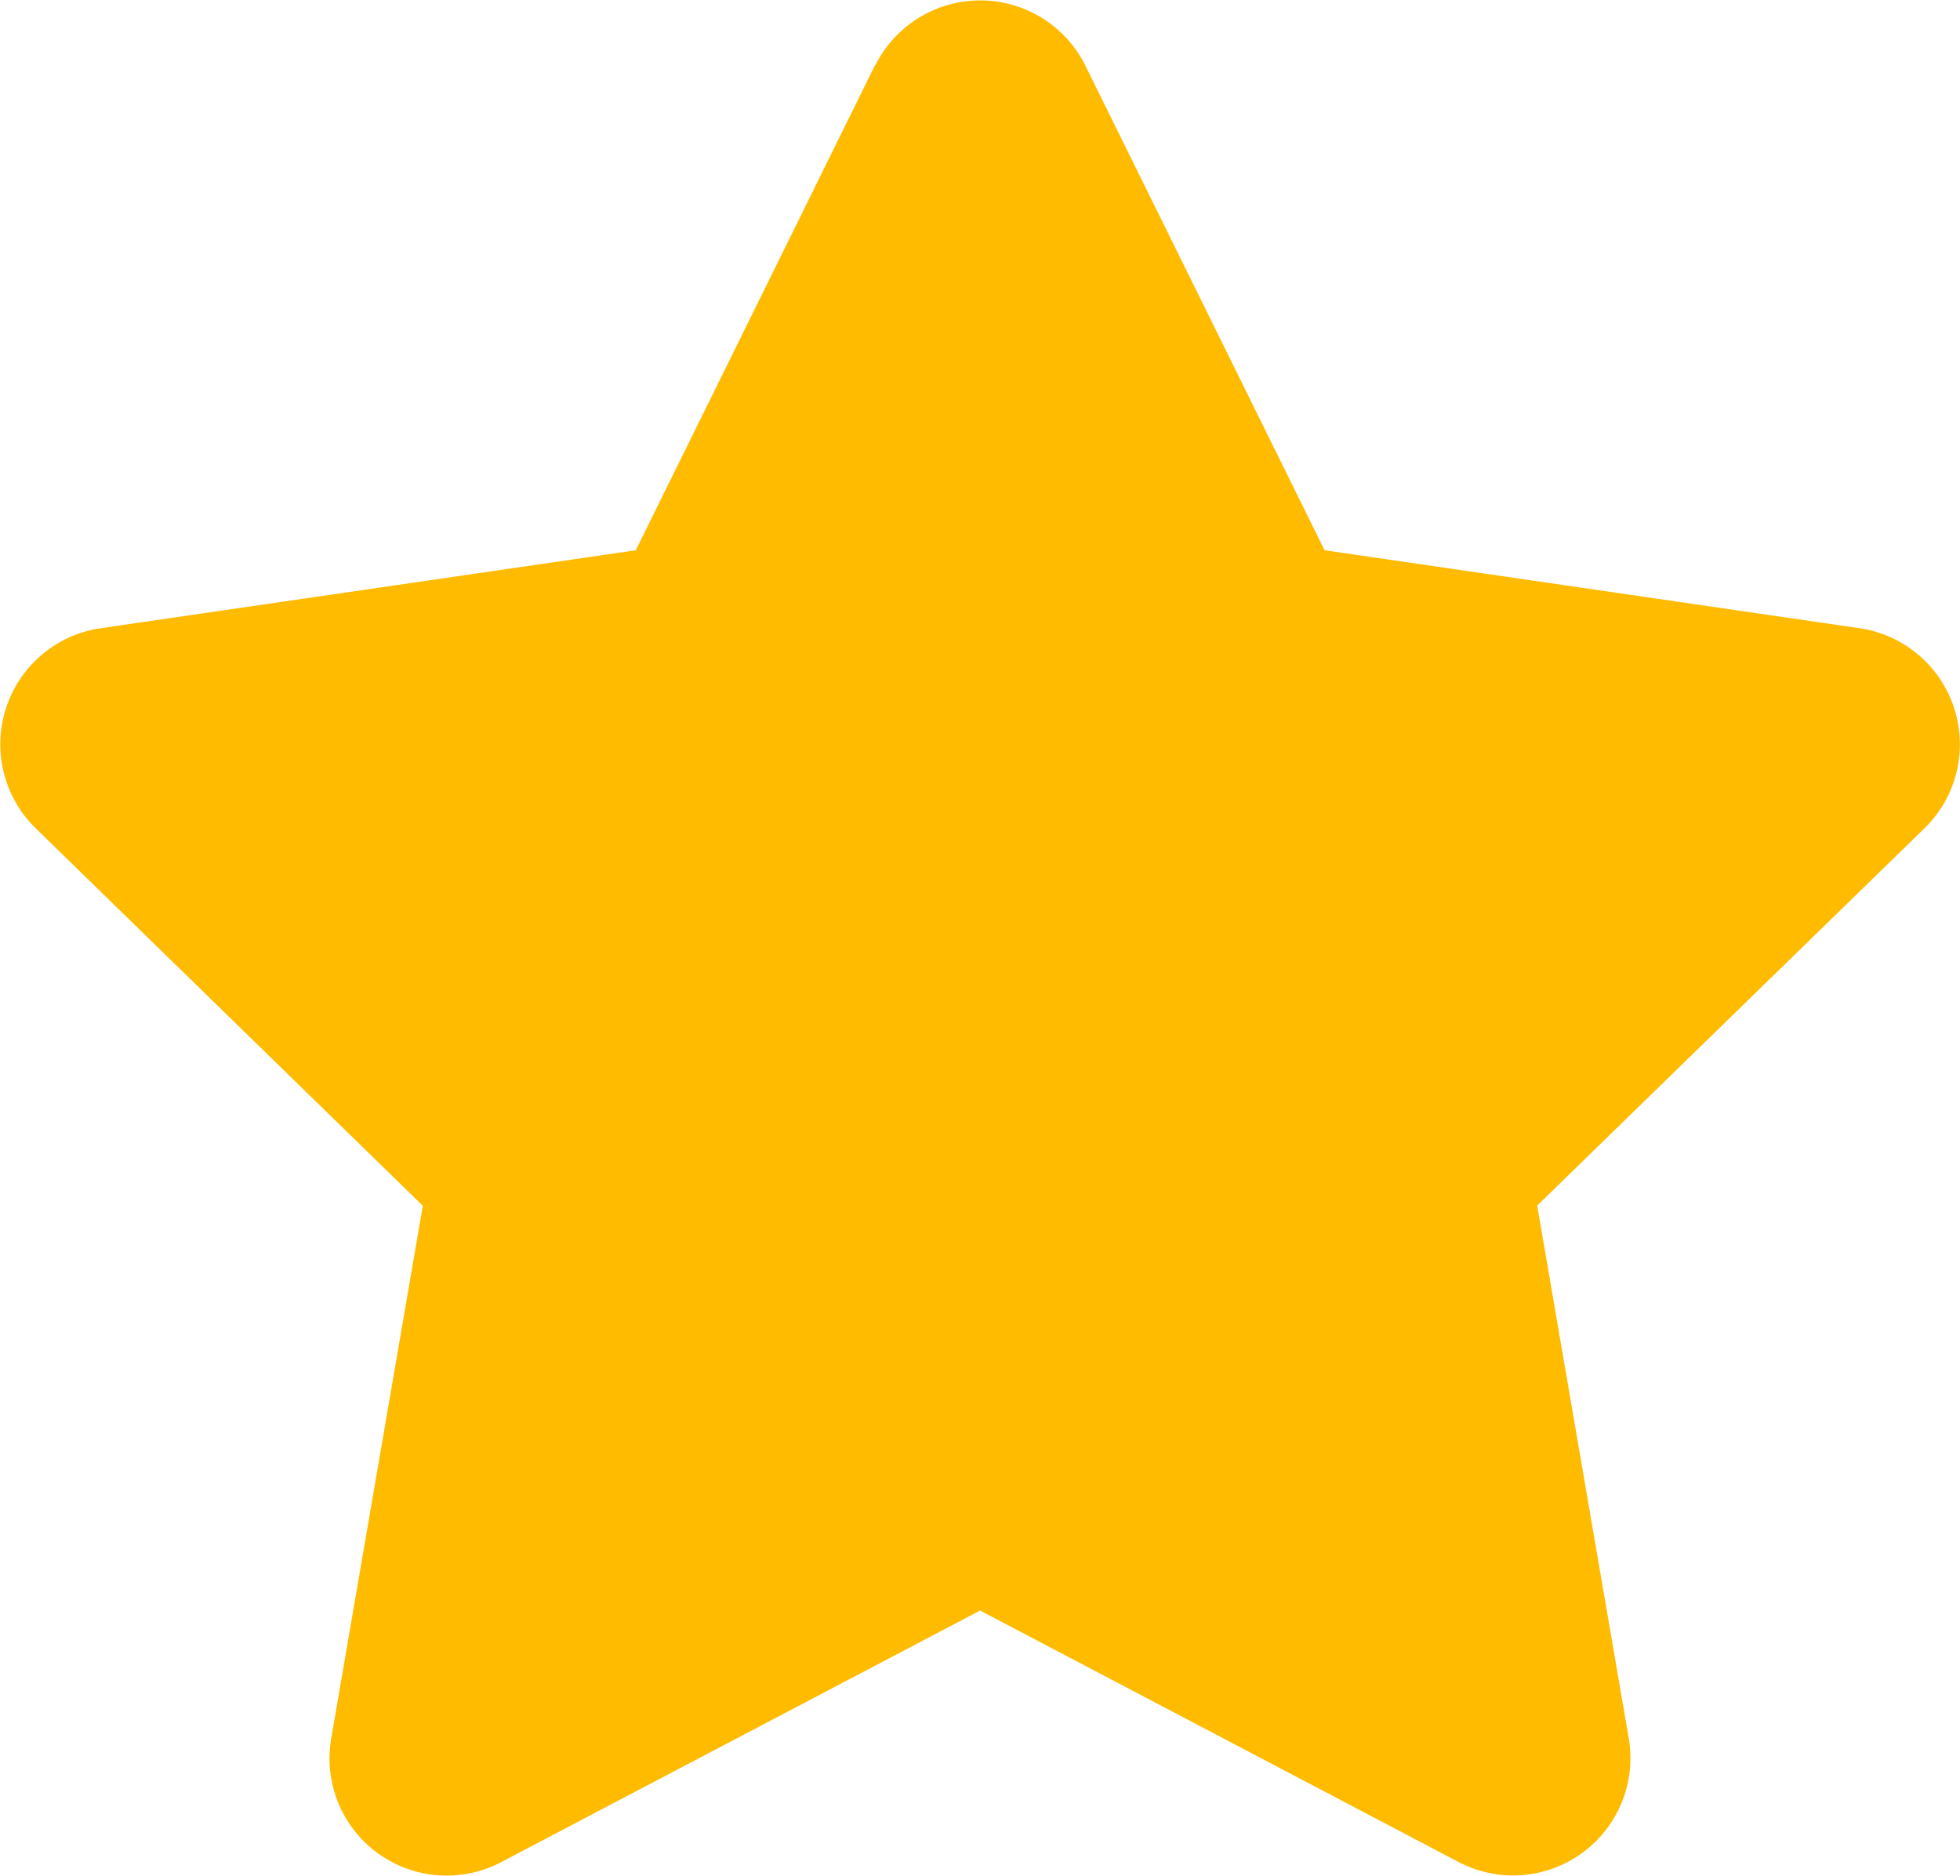 <svg xmlns="http://www.w3.org/2000/svg" width="11.209" height="10.729" viewBox="0 0 11.209 10.729"><defs><style>.a{fill:#fb0;}</style></defs><path class="a" d="M6.445.372,5.077,3.146l-3.061.446a.671.671,0,0,0-.371,1.144L3.859,6.895,3.335,9.943a.67.67,0,0,0,.972.706L7.046,9.21l2.738,1.439a.671.671,0,0,0,.972-.706l-.524-3.049,2.215-2.158a.671.671,0,0,0-.371-1.144L9.016,3.146,7.647.372a.671.671,0,0,0-1.2,0Z" transform="translate(-1.441 0.001)"/></svg>